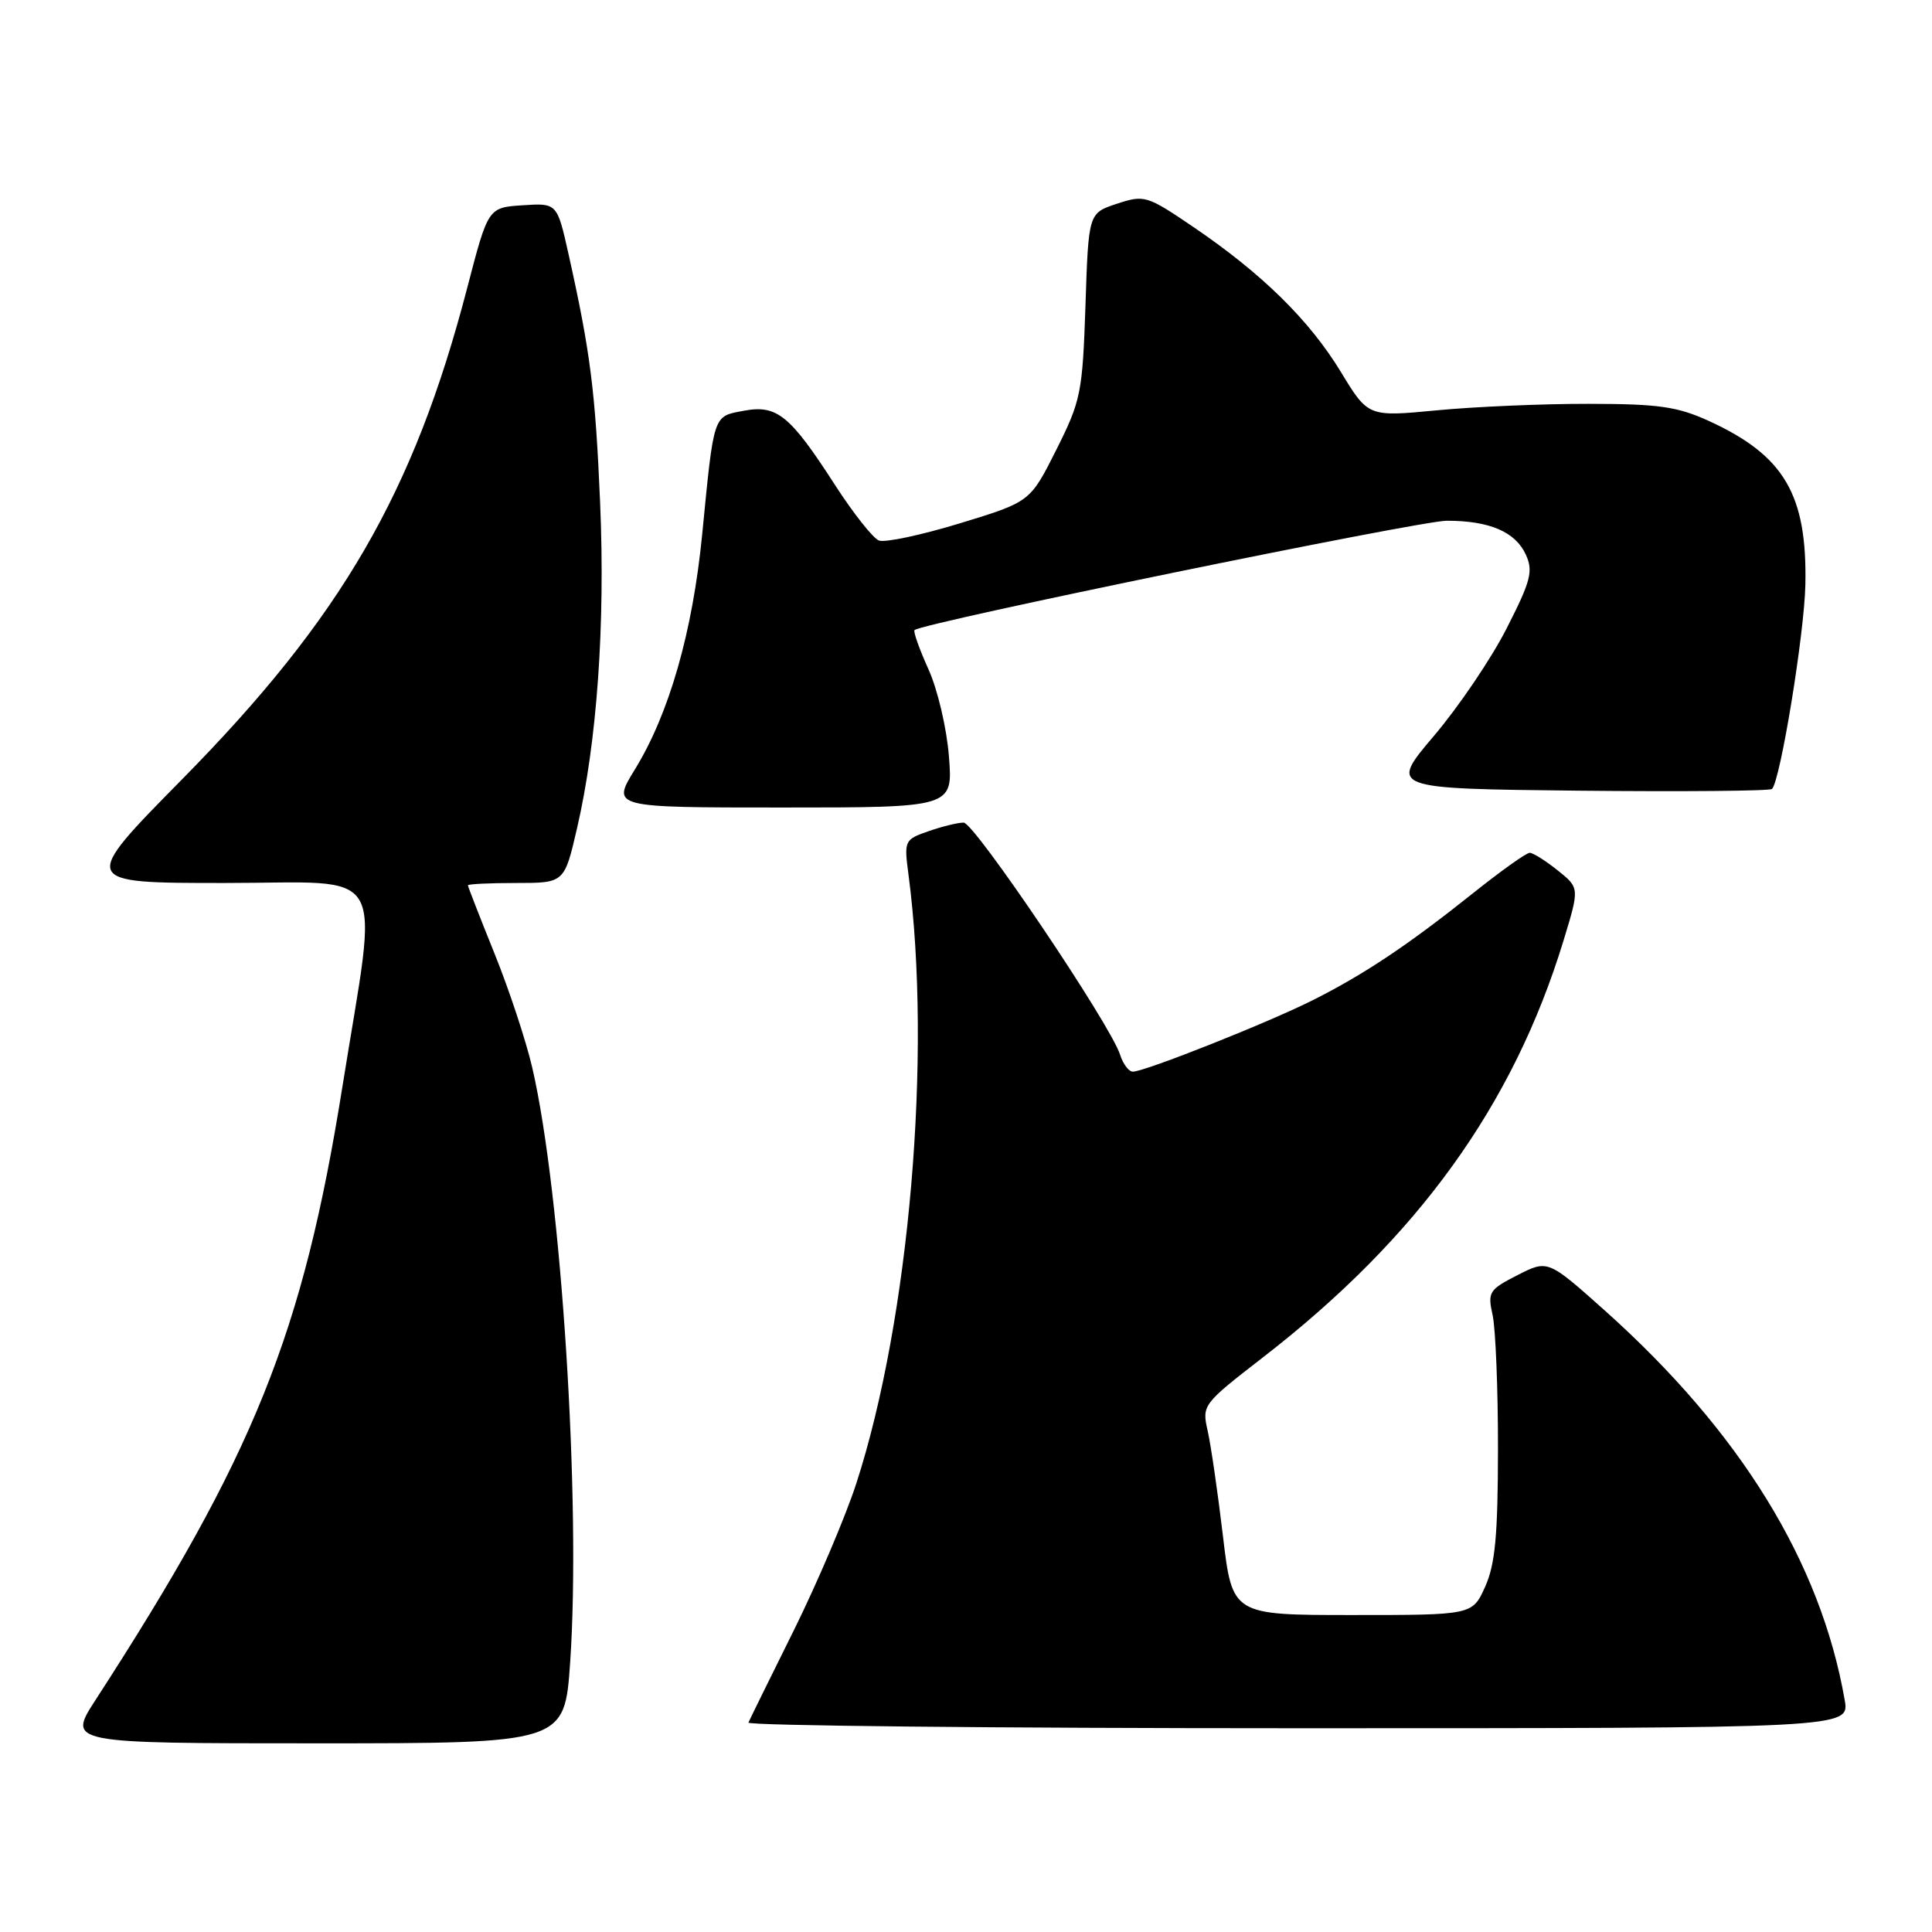 <?xml version="1.0" encoding="UTF-8" standalone="no"?>
<!DOCTYPE svg PUBLIC "-//W3C//DTD SVG 1.1//EN" "http://www.w3.org/Graphics/SVG/1.1/DTD/svg11.dtd" >
<svg xmlns="http://www.w3.org/2000/svg" xmlns:xlink="http://www.w3.org/1999/xlink" version="1.1" viewBox="0 0 256 256">
 <g >
 <path fill="currentColor"
d=" M 75.55 220.25 C 77.00 199.11 74.39 158.10 70.52 141.44 C 69.71 137.95 67.47 131.16 65.53 126.36 C 63.59 121.55 62.00 117.47 62.00 117.31 C 62.00 117.14 64.88 117.00 68.39 117.00 C 74.78 117.00 74.78 117.00 76.46 109.75 C 79.11 98.32 80.21 82.76 79.52 66.63 C 78.89 51.83 78.23 46.65 75.34 33.70 C 73.82 26.90 73.82 26.90 69.25 27.20 C 64.68 27.50 64.68 27.50 61.91 38.14 C 54.84 65.30 45.24 81.84 24.14 103.25 C 10.59 117.00 10.59 117.00 29.80 117.00 C 51.82 117.00 50.15 114.11 45.37 144.00 C 40.14 176.75 33.67 192.83 12.66 225.25 C 8.94 231.00 8.94 231.00 41.87 231.00 C 74.81 231.00 74.81 231.00 75.55 220.25 Z  M 244.43 225.25 C 241.24 206.99 230.61 189.73 212.70 173.70 C 205.10 166.91 205.10 166.91 201.08 168.96 C 197.30 170.89 197.10 171.21 197.78 174.26 C 198.17 176.04 198.50 184.03 198.49 192.00 C 198.48 203.45 198.12 207.29 196.79 210.25 C 195.10 214.00 195.10 214.00 179.20 214.00 C 163.29 214.00 163.29 214.00 162.05 203.56 C 161.37 197.82 160.46 191.55 160.03 189.63 C 159.25 186.17 159.32 186.08 167.37 179.84 C 187.90 163.95 200.52 146.44 207.19 124.58 C 209.30 117.65 209.30 117.65 206.40 115.33 C 204.81 114.05 203.14 113.01 202.70 113.00 C 202.25 113.00 198.88 115.40 195.20 118.34 C 186.59 125.21 180.83 129.06 174.07 132.47 C 168.21 135.44 151.69 142.00 150.11 142.00 C 149.57 142.00 148.81 140.99 148.42 139.76 C 147.15 135.75 129.11 109.00 127.69 109.00 C 126.92 109.00 124.83 109.51 123.03 110.14 C 119.84 111.25 119.78 111.38 120.38 115.89 C 123.52 139.70 120.51 174.84 113.47 196.55 C 112.05 200.92 108.33 209.67 105.20 216.00 C 102.06 222.32 99.35 227.83 99.17 228.25 C 98.98 228.66 131.74 229.00 171.96 229.00 C 245.09 229.00 245.09 229.00 244.43 225.25 Z  M 125.74 100.25 C 125.45 96.51 124.24 91.35 123.02 88.67 C 121.82 86.01 120.99 83.68 121.18 83.49 C 122.12 82.55 188.10 69.00 191.71 69.00 C 197.37 69.00 200.80 70.47 202.18 73.49 C 203.18 75.69 202.85 76.97 199.64 83.26 C 197.62 87.24 193.28 93.65 190.01 97.50 C 184.07 104.50 184.07 104.50 209.18 104.77 C 223.00 104.91 234.52 104.81 234.80 104.54 C 235.91 103.43 239.08 84.03 239.22 77.50 C 239.47 65.55 236.43 60.37 226.50 55.81 C 222.26 53.87 219.83 53.52 210.50 53.51 C 204.45 53.50 195.40 53.89 190.39 54.37 C 181.29 55.24 181.29 55.24 177.67 49.28 C 173.50 42.42 167.22 36.25 158.13 30.08 C 151.96 25.89 151.64 25.80 147.99 27.00 C 144.23 28.24 144.23 28.24 143.83 40.48 C 143.44 52.05 143.23 53.09 139.96 59.61 C 136.50 66.50 136.50 66.50 127.20 69.34 C 122.08 70.90 117.25 71.93 116.46 71.62 C 115.68 71.32 113.07 68.02 110.66 64.29 C 104.68 55.01 102.95 53.60 98.55 54.43 C 94.46 55.19 94.62 54.72 93.04 70.84 C 91.77 83.75 88.67 94.56 84.14 101.93 C 81.02 107.00 81.02 107.00 103.64 107.00 C 126.27 107.00 126.27 107.00 125.74 100.25 Z "/>
</g>
</svg>